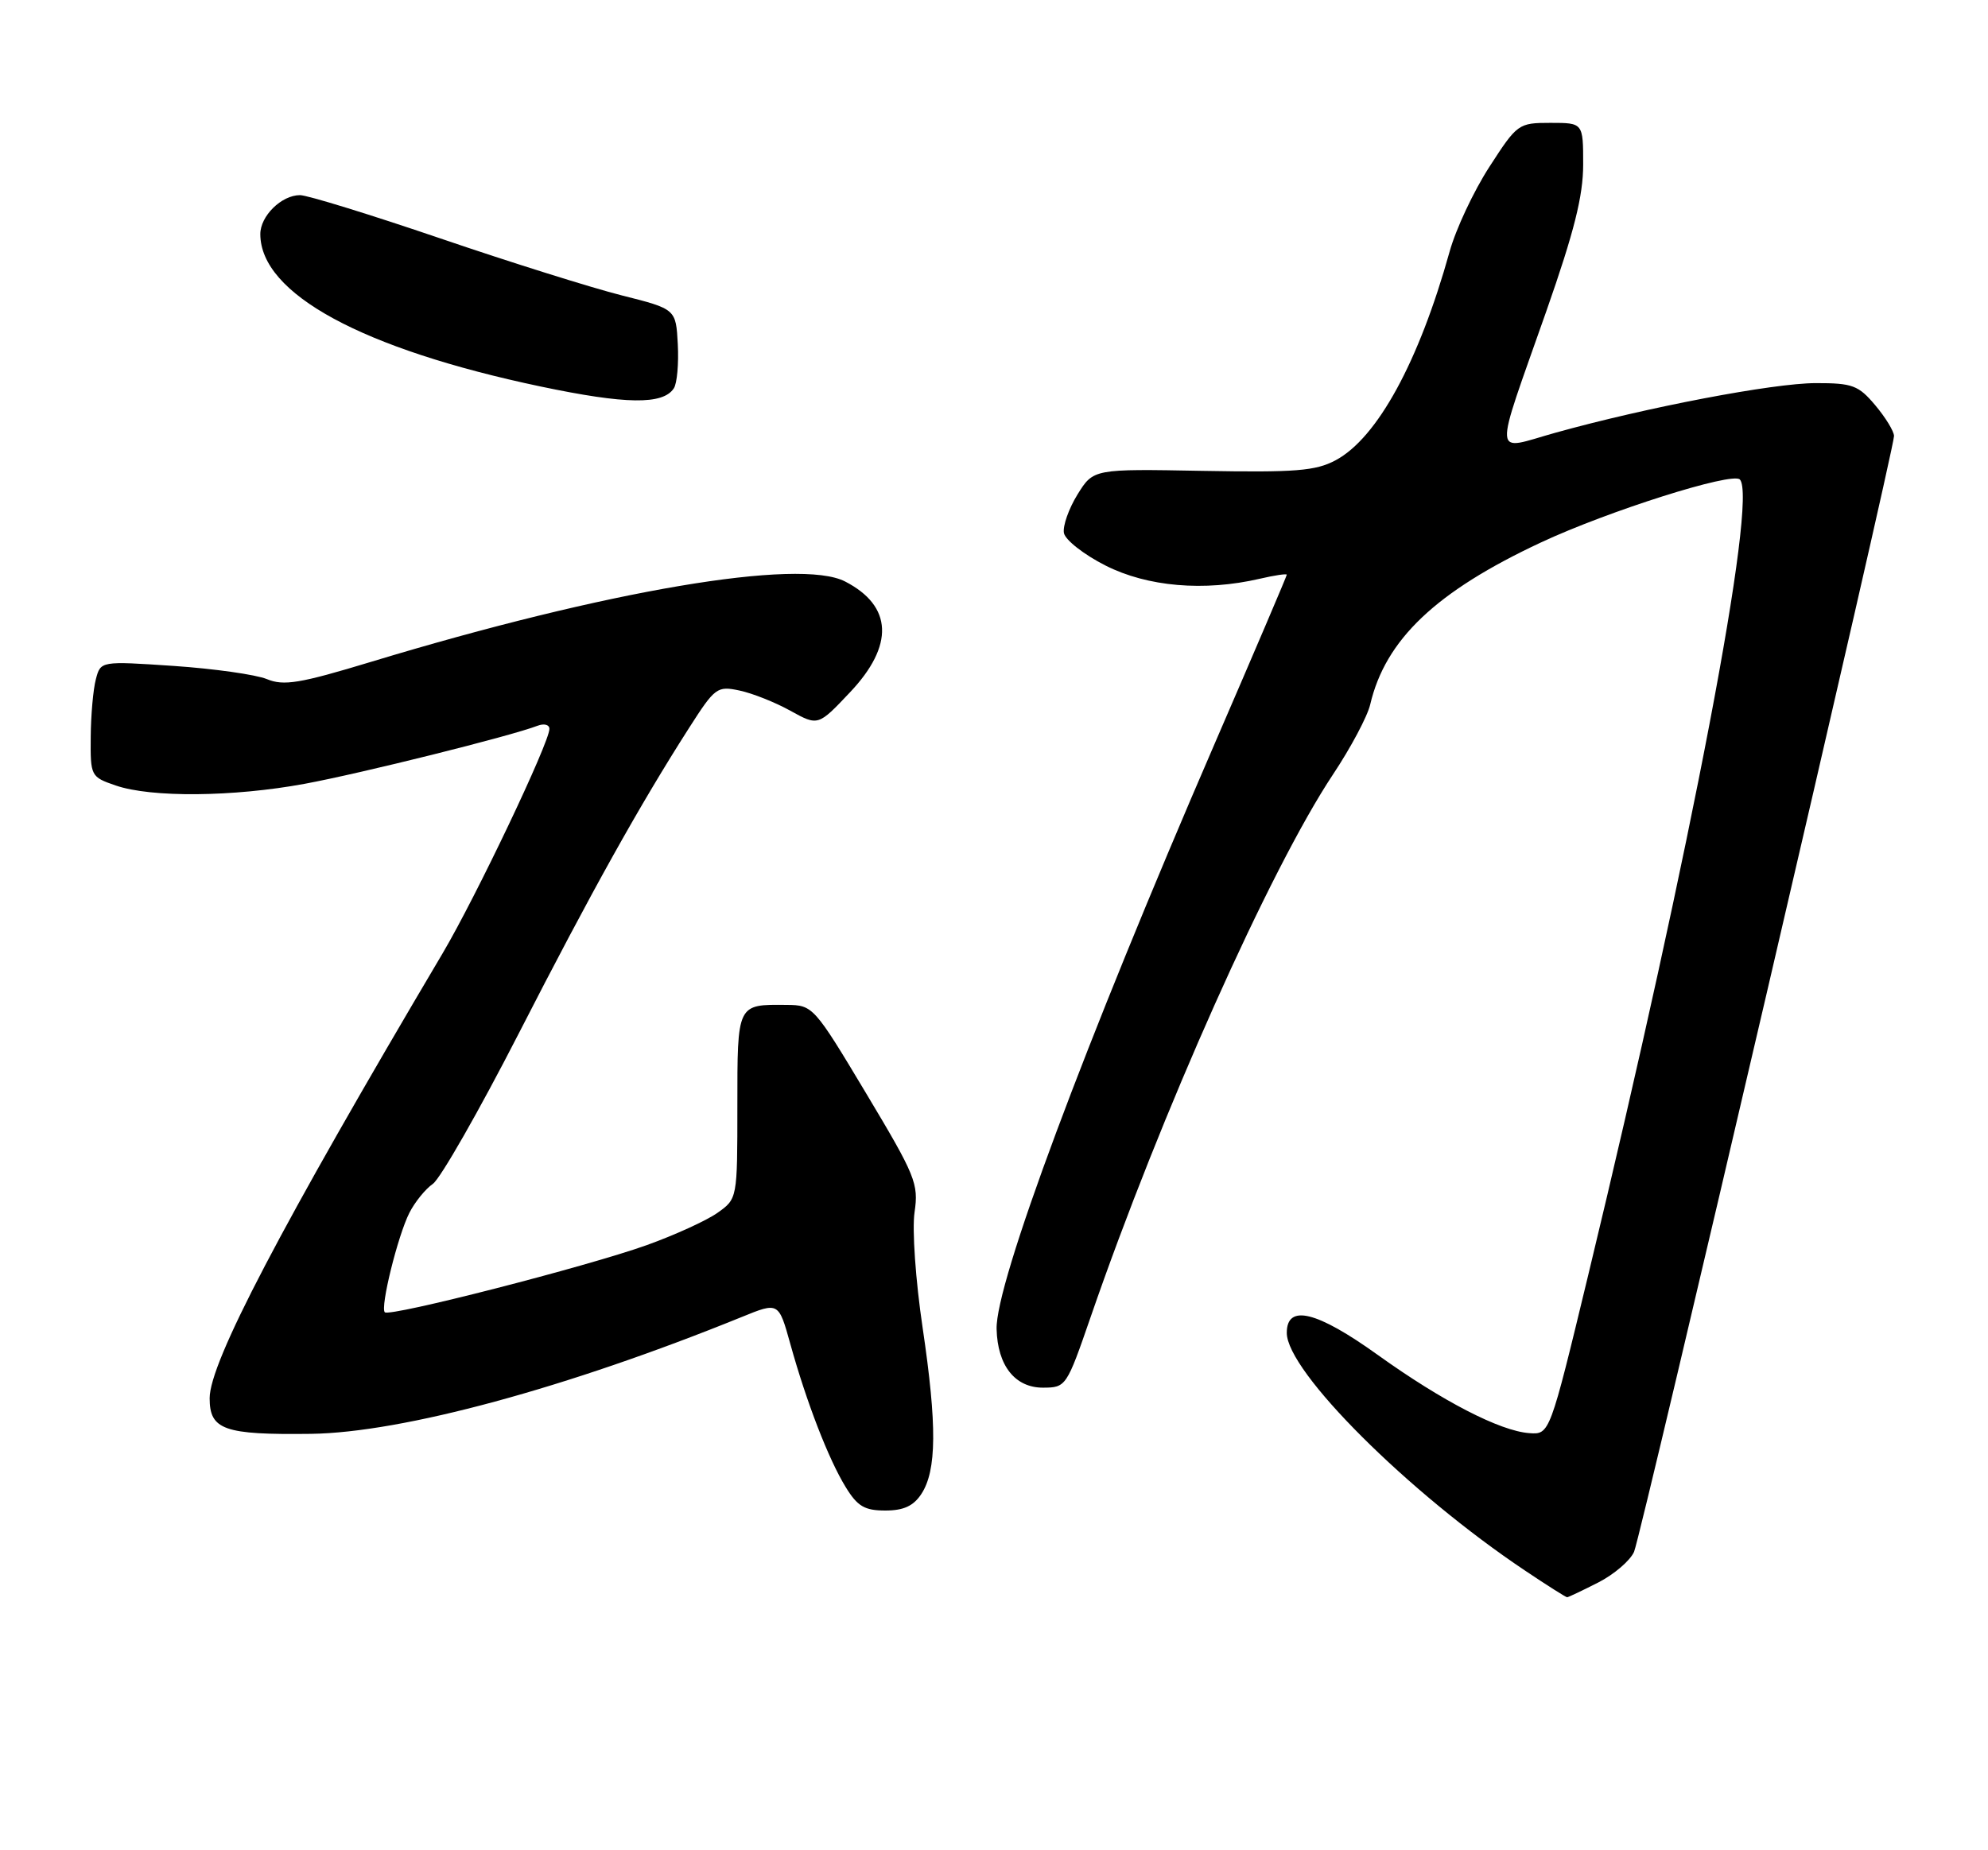 <?xml version="1.0" encoding="UTF-8" standalone="no"?>
<!DOCTYPE svg PUBLIC "-//W3C//DTD SVG 1.1//EN" "http://www.w3.org/Graphics/SVG/1.1/DTD/svg11.dtd" >
<svg xmlns="http://www.w3.org/2000/svg" xmlns:xlink="http://www.w3.org/1999/xlink" version="1.1" viewBox="0 0 275 256">
 <g >
 <path fill="currentColor"
d=" M 221.08 218.96 C 223.28 217.84 225.51 215.92 226.04 214.71 C 227.04 212.39 261.99 62.35 262.00 60.33 C 262.00 59.68 260.83 57.77 259.41 56.08 C 257.08 53.31 256.26 53.00 251.16 53.01 C 245.26 53.02 227.81 56.35 215.14 59.88 C 206.38 62.32 206.51 64.13 213.92 43.01 C 217.76 32.05 219.00 27.11 219.00 22.76 C 219.00 17.00 219.00 17.00 214.48 17.00 C 210.04 17.00 209.88 17.12 206.03 23.08 C 203.86 26.43 201.38 31.71 200.52 34.83 C 196.27 50.07 190.52 60.60 184.76 63.68 C 181.99 65.16 179.21 65.38 166.37 65.15 C 151.25 64.87 151.25 64.87 149.05 68.42 C 147.84 70.38 147.00 72.77 147.17 73.74 C 147.35 74.71 149.94 76.74 152.93 78.25 C 158.73 81.19 166.58 81.86 174.25 80.08 C 176.31 79.60 178.00 79.35 178.00 79.52 C 178.00 79.70 173.53 90.17 168.07 102.79 C 149.96 144.64 137.69 177.59 137.86 183.89 C 137.99 188.95 140.40 192.00 144.27 192.00 C 147.46 191.99 147.54 191.86 150.86 182.25 C 160.57 154.10 175.68 120.27 184.39 107.16 C 186.84 103.48 189.16 99.12 189.54 97.48 C 191.64 88.49 198.64 81.84 213.17 75.05 C 222.48 70.70 239.61 65.28 240.67 66.34 C 243.19 68.86 233.96 117.31 219.68 176.50 C 214.37 198.50 214.37 198.50 211.53 198.29 C 207.49 197.99 199.53 193.88 190.63 187.50 C 182.12 181.39 178.00 180.39 178.00 184.42 C 178.00 189.74 194.82 206.52 210.99 217.33 C 214.00 219.35 216.61 221.00 216.78 221.00 C 216.94 221.00 218.88 220.08 221.08 218.96 Z  M 127.45 206.71 C 129.58 203.46 129.63 197.24 127.63 183.73 C 126.65 177.16 126.16 170.09 126.51 167.73 C 127.09 163.78 126.65 162.69 119.82 151.29 C 112.61 139.25 112.45 139.07 108.83 139.04 C 101.93 138.97 102.00 138.83 102.00 153.04 C 102.00 165.86 102.00 165.86 99.25 167.81 C 97.74 168.88 93.33 170.89 89.46 172.28 C 81.23 175.23 53.91 182.24 53.23 181.57 C 52.57 180.91 55.02 170.99 56.63 167.81 C 57.38 166.33 58.84 164.52 59.88 163.80 C 60.92 163.07 66.27 153.70 71.76 142.99 C 81.79 123.40 88.46 111.44 95.35 100.67 C 98.90 95.12 99.21 94.89 102.28 95.54 C 104.05 95.91 107.23 97.17 109.33 98.34 C 113.17 100.46 113.17 100.46 117.58 95.79 C 123.72 89.30 123.48 83.85 116.91 80.46 C 110.57 77.18 83.92 81.69 51.34 91.57 C 41.45 94.57 39.25 94.93 36.91 93.96 C 35.40 93.34 29.60 92.52 24.04 92.14 C 13.92 91.46 13.92 91.46 13.26 93.98 C 12.89 95.37 12.57 98.97 12.55 101.99 C 12.50 107.38 12.56 107.50 16.00 108.68 C 20.92 110.38 32.30 110.27 42.14 108.45 C 49.94 107.01 70.63 101.85 74.35 100.42 C 75.26 100.07 76.00 100.26 76.00 100.85 C 76.00 102.75 65.84 124.10 61.23 131.90 C 38.78 169.82 29.00 188.51 29.00 193.46 C 29.00 197.84 30.99 198.54 43.00 198.39 C 55.61 198.23 78.44 192.04 102.61 182.22 C 107.71 180.14 107.71 180.14 109.33 185.97 C 111.57 194.03 114.61 201.89 116.98 205.75 C 118.61 208.42 119.60 209.00 122.46 209.00 C 125.00 209.00 126.36 208.37 127.45 206.71 Z  M 93.21 53.73 C 93.66 53.06 93.90 50.31 93.76 47.63 C 93.50 42.76 93.50 42.76 86.00 40.87 C 81.88 39.83 70.59 36.29 60.92 32.99 C 51.26 29.70 42.52 27.00 41.50 27.00 C 38.94 27.00 36.00 29.89 36.01 32.40 C 36.03 40.64 50.07 48.27 74.80 53.48 C 86.56 55.95 91.71 56.03 93.21 53.73 Z "/>
</g>
</svg>